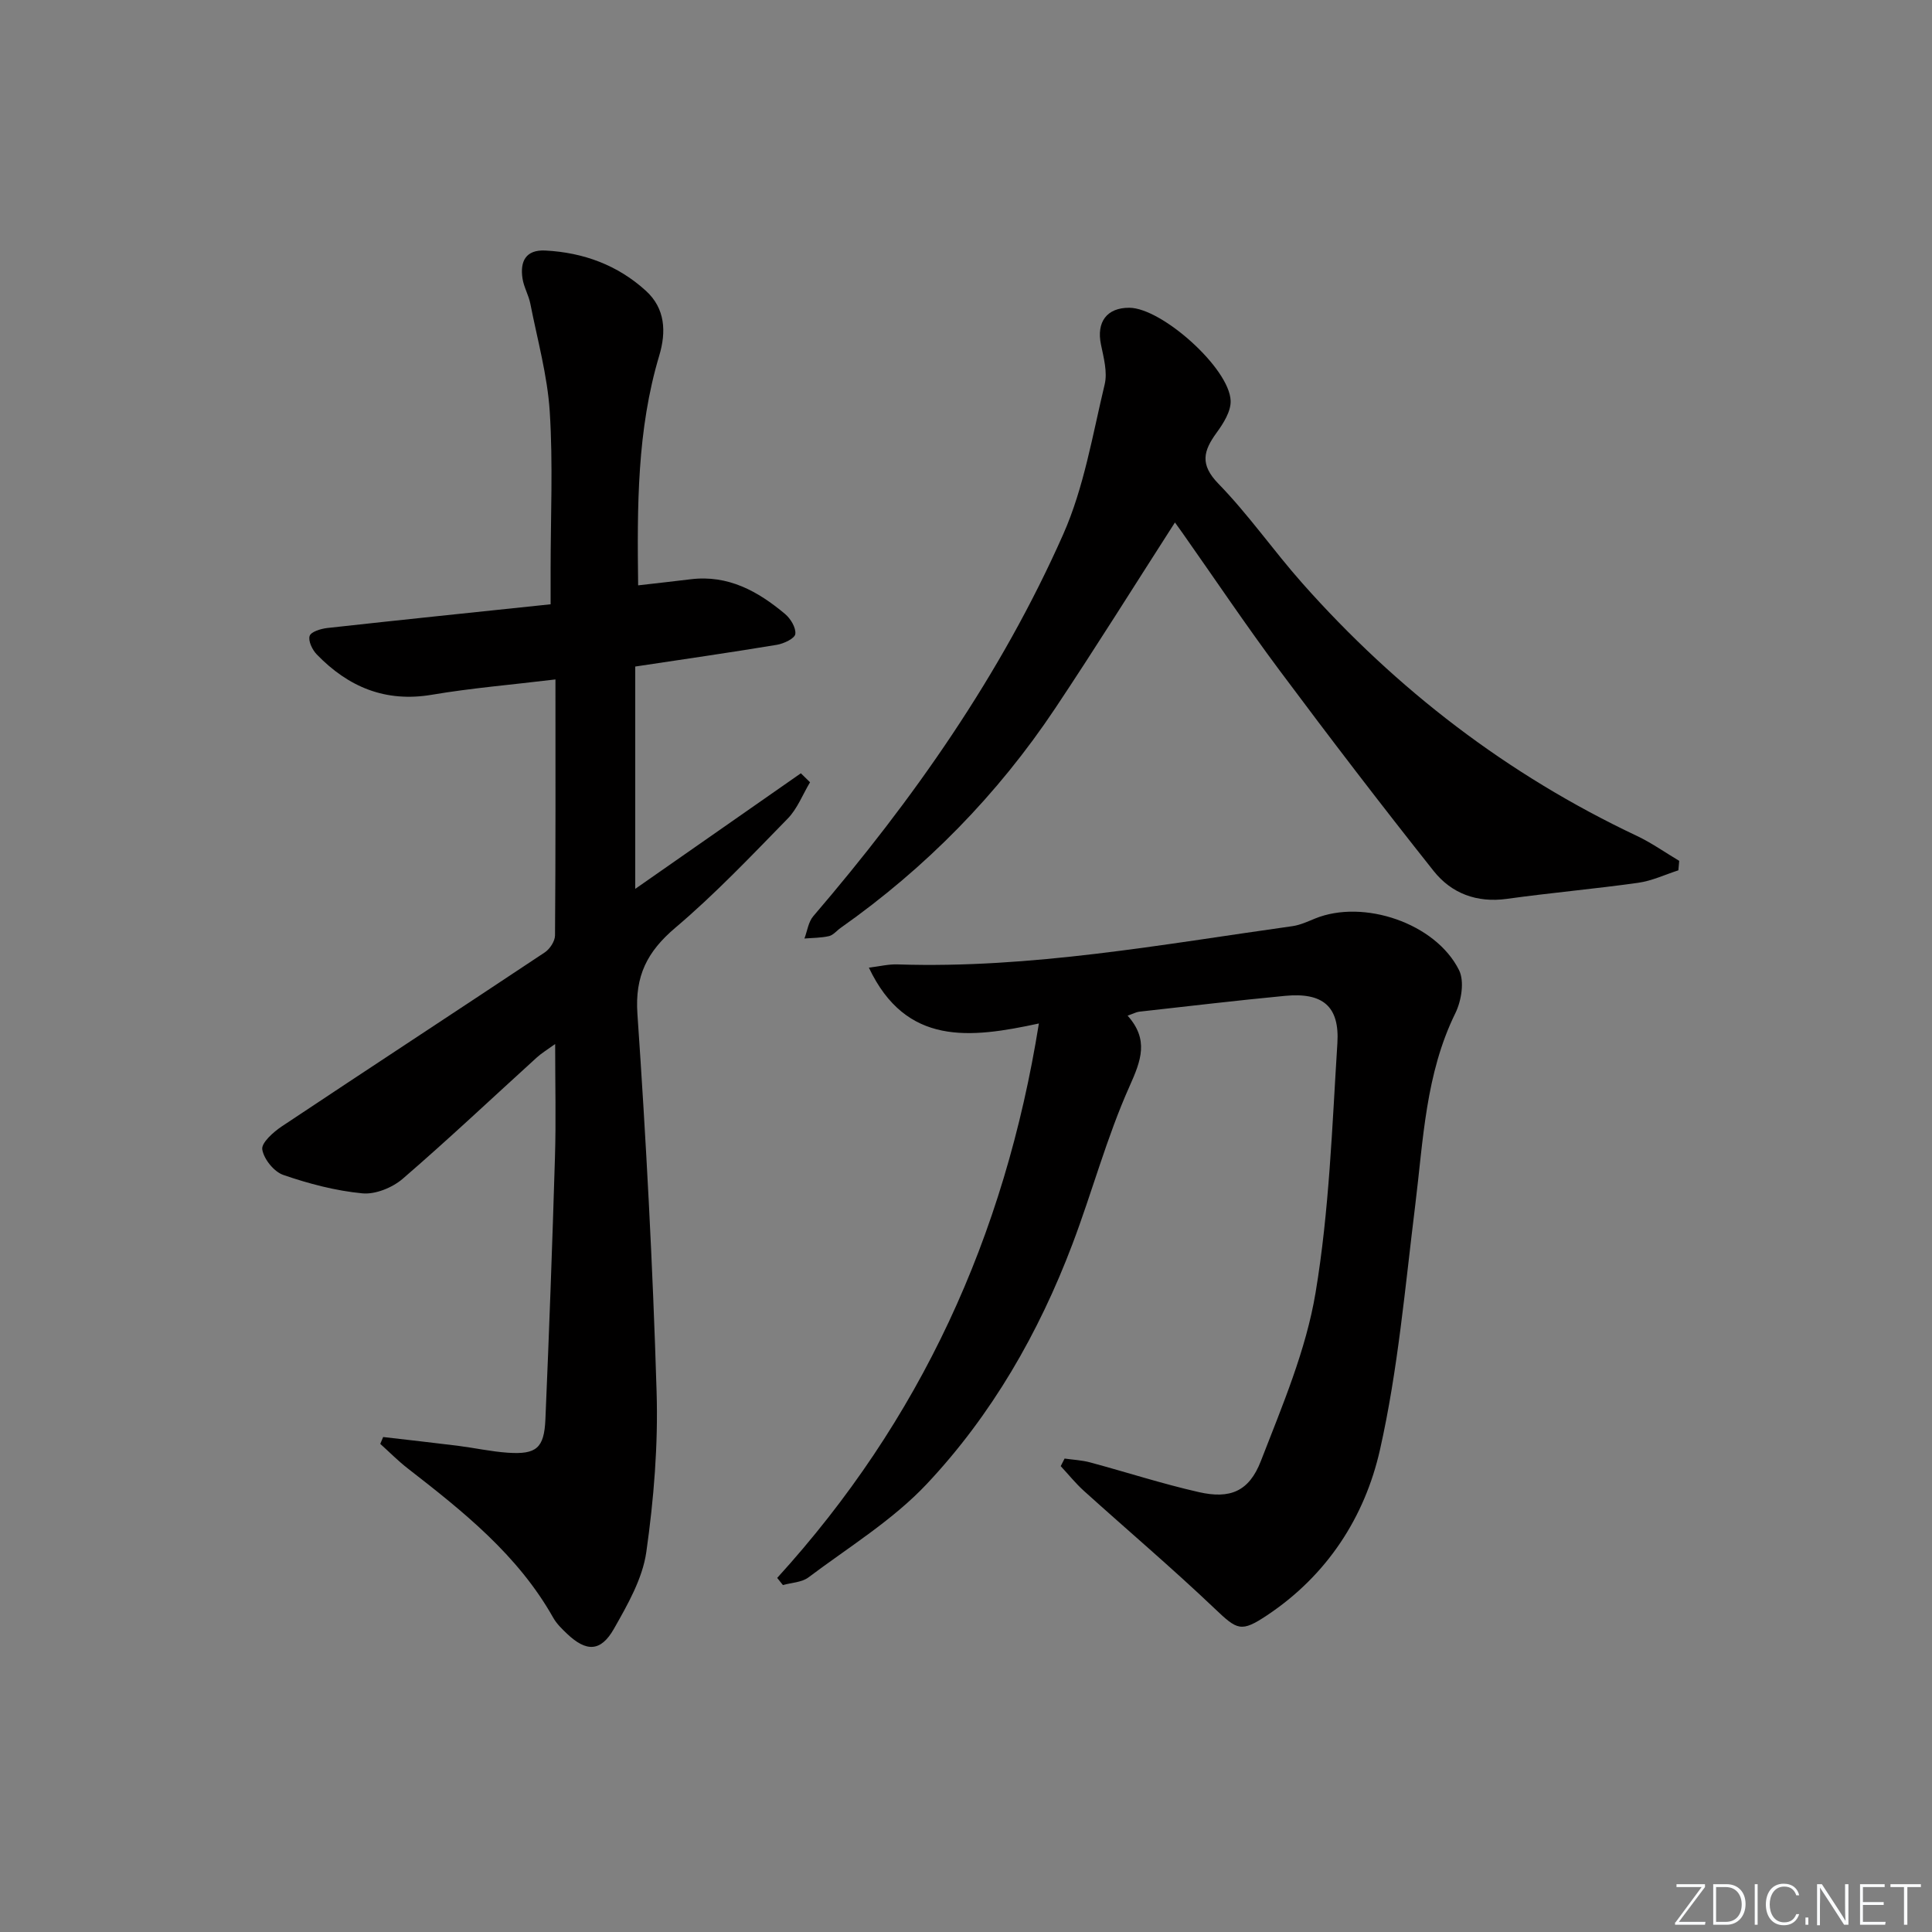 <svg enable-background="new 0 0 400 400" viewBox="0 0 400 400" xmlns="http://www.w3.org/2000/svg"><rect x="0" y="0" width="400" height="400" fill="#808080" stroke="none"/><g fill="#fafbfc"><path d="m346.9 398 5.4-7.3h-5.2v-.6h5.9v.6l-5.4 7.2h5.5l-.1.6h-6.2v-.5z"/><path d="m354.7 390.1h2.8c2.3 0 3.9 1.6 3.9 4.1s-1.6 4.3-3.9 4.3h-2.8zm.6 7.8h2c2.2 0 3.3-1.6 3.3-3.6 0-1.8-1-3.6-3.3-3.6h-2z"/><path d="m363.9 390.1v8.4h-.6v-8.4z"/><path d="m372.5 396.3c-.4 1.3-1.4 2.3-3.2 2.3-2.4 0-3.7-1.9-3.7-4.3 0-2.3 1.2-4.3 3.7-4.3 1.8 0 2.9 1 3.2 2.4h-.6c-.4-1.1-1.1-1.8-2.5-1.8-2.1 0-3 1.9-3 3.7s.9 3.7 3 3.7c1.4 0 2.1-.7 2.5-1.7z"/><path d="m373.8 398.5v-1.5h.6v1.5z"/><path d="m376.2 398.5v-8.4h1c1.3 2 4.4 6.7 4.9 7.6-.1-1.2-.1-2.4-.1-3.8v-3.8h.7v8.4h-.9c-1.2-1.9-4.4-6.8-5-7.7.1 1.1 0 2.3 0 3.9v3.9h-.6z"/><path d="m390 394.4h-4.3v3.5h4.7l-.1.6h-5.2v-8.4h5.1v.6h-4.5v3.1h4.3z"/><path d="m394.2 390.7h-2.8v-.6h6.3v.6h-2.8v7.8h-.7z"/></g><path d="m79.33 297.52c5.15.6 10.31 1.17 15.45 1.81 3.46.44 6.89 1.2 10.36 1.44 5.91.4 7.52-.95 7.78-6.89.77-18.11 1.44-36.22 1.98-54.33.23-7.49.04-14.98.04-23.4-1.63 1.18-2.8 1.88-3.79 2.78-9.24 8.39-18.32 16.97-27.77 25.12-2.14 1.84-5.66 3.28-8.36 3.02-5.54-.53-11.08-1.99-16.36-3.81-1.93-.66-4.04-3.28-4.36-5.28-.22-1.36 2.28-3.59 4.01-4.75 18.12-12.07 36.34-23.98 54.47-36.04 1.06-.7 2.12-2.32 2.13-3.52.14-17.46.09-34.92.09-53-9.18 1.11-17.44 1.79-25.58 3.17-9.63 1.63-17.32-1.61-23.84-8.35-.92-.95-1.81-2.8-1.47-3.83.28-.87 2.33-1.49 3.66-1.64 15.17-1.68 30.36-3.24 46.23-4.91 0-2.88 0-5.14 0-7.39 0-10.83.51-21.69-.18-32.48-.48-7.51-2.56-14.92-4.02-22.36-.35-1.78-1.35-3.44-1.62-5.22-.54-3.53.65-6 4.74-5.79 7.88.41 14.98 3.02 20.82 8.35 4.01 3.66 4.22 8.49 2.75 13.4-4.6 15.37-4.58 31.13-4.37 47.57 3.84-.44 7.36-.83 10.88-1.26 7.75-.95 13.93 2.48 19.54 7.19 1.15.96 2.29 2.86 2.12 4.15-.12.92-2.38 1.99-3.81 2.23-9.64 1.6-19.32 2.99-29.33 4.5v46.03c11.64-8.12 22.97-16.03 34.29-23.93.63.62 1.27 1.24 1.9 1.86-1.52 2.53-2.62 5.47-4.63 7.53-7.55 7.73-15.03 15.62-23.26 22.59-5.83 4.94-8.39 9.97-7.85 17.83 1.79 26.03 3.18 52.1 3.97 78.18.34 11.06-.57 22.27-2.13 33.25-.79 5.52-3.87 10.89-6.7 15.88-2.72 4.79-5.7 4.82-9.67 1.07-1.08-1.02-2.2-2.11-2.92-3.39-7.33-13-18.67-22-30.13-30.9-1.99-1.55-3.78-3.37-5.66-5.06.2-.48.4-.95.6-1.42z" fill="#010000"/><path d="m160.91 326.69c29.6-32.52 47.11-70.63 54.18-114.79-14.25 3.08-27.5 4.69-35.2-11.56 2.19-.26 4.08-.74 5.95-.67 27.59.9 54.61-4.12 81.75-7.92 1.61-.23 3.16-.96 4.69-1.58 9.99-4.07 24.96.95 29.8 10.69 1.15 2.31.49 6.35-.76 8.9-6.19 12.6-6.64 26.26-8.31 39.75-2.1 16.93-3.56 34.05-7.3 50.64-3.14 13.94-10.94 25.99-23.35 34.26-5.43 3.62-6.18 3.09-10.89-1.39-8.79-8.36-18.05-16.22-27.06-24.35-1.73-1.56-3.2-3.41-4.8-5.12.27-.52.54-1.05.8-1.57 1.76.25 3.56.33 5.27.79 7.52 2.02 14.95 4.44 22.54 6.16 6.45 1.46 10.38-.12 12.83-6.44 4.42-11.41 9.35-22.95 11.33-34.89 2.83-16.98 3.42-34.36 4.51-51.6.48-7.68-3.04-10.56-10.82-9.82-10.08.96-20.14 2.16-30.21 3.28-.61.07-1.19.4-2.4.82 4.43 4.97 2.81 9.24.41 14.6-4.73 10.56-7.73 21.88-11.85 32.74-6.96 18.38-16.7 35.32-30.12 49.6-7.06 7.51-16.19 13.1-24.53 19.37-1.38 1.03-3.5 1.08-5.28 1.58-.39-.5-.79-.99-1.18-1.48z" fill="#010000"/><path d="m347.49 180.19c-2.76.89-5.47 2.18-8.3 2.58-9.04 1.27-18.15 2.07-27.2 3.33-6.22.86-11.47-1.12-15.16-5.76-10.85-13.66-21.45-27.51-31.88-41.5-6.95-9.32-13.44-18.99-20.14-28.51-.57-.81-1.16-1.62-1.55-2.16-8.43 13.12-16.41 25.91-24.77 38.45-11.95 17.91-26.81 33.06-44.43 45.48-.82.57-1.53 1.5-2.42 1.71-1.65.38-3.39.36-5.09.5.59-1.56.81-3.43 1.83-4.62 20.67-24.12 38.85-49.96 51.74-79.05 4.31-9.72 6.08-20.6 8.59-31.05.61-2.55-.21-5.55-.77-8.27-.96-4.65 1.21-7.63 5.88-7.6 6.73.04 20.73 12.52 20.97 19.25.08 2.19-1.49 4.68-2.9 6.61-2.74 3.77-3.52 6.57.37 10.57 6.25 6.42 11.41 13.88 17.37 20.6 19.56 22.06 42.52 39.68 69.24 52.3 3.06 1.45 5.87 3.44 8.79 5.18-.05.66-.11 1.31-.17 1.96z" fill="#010000"/></svg>